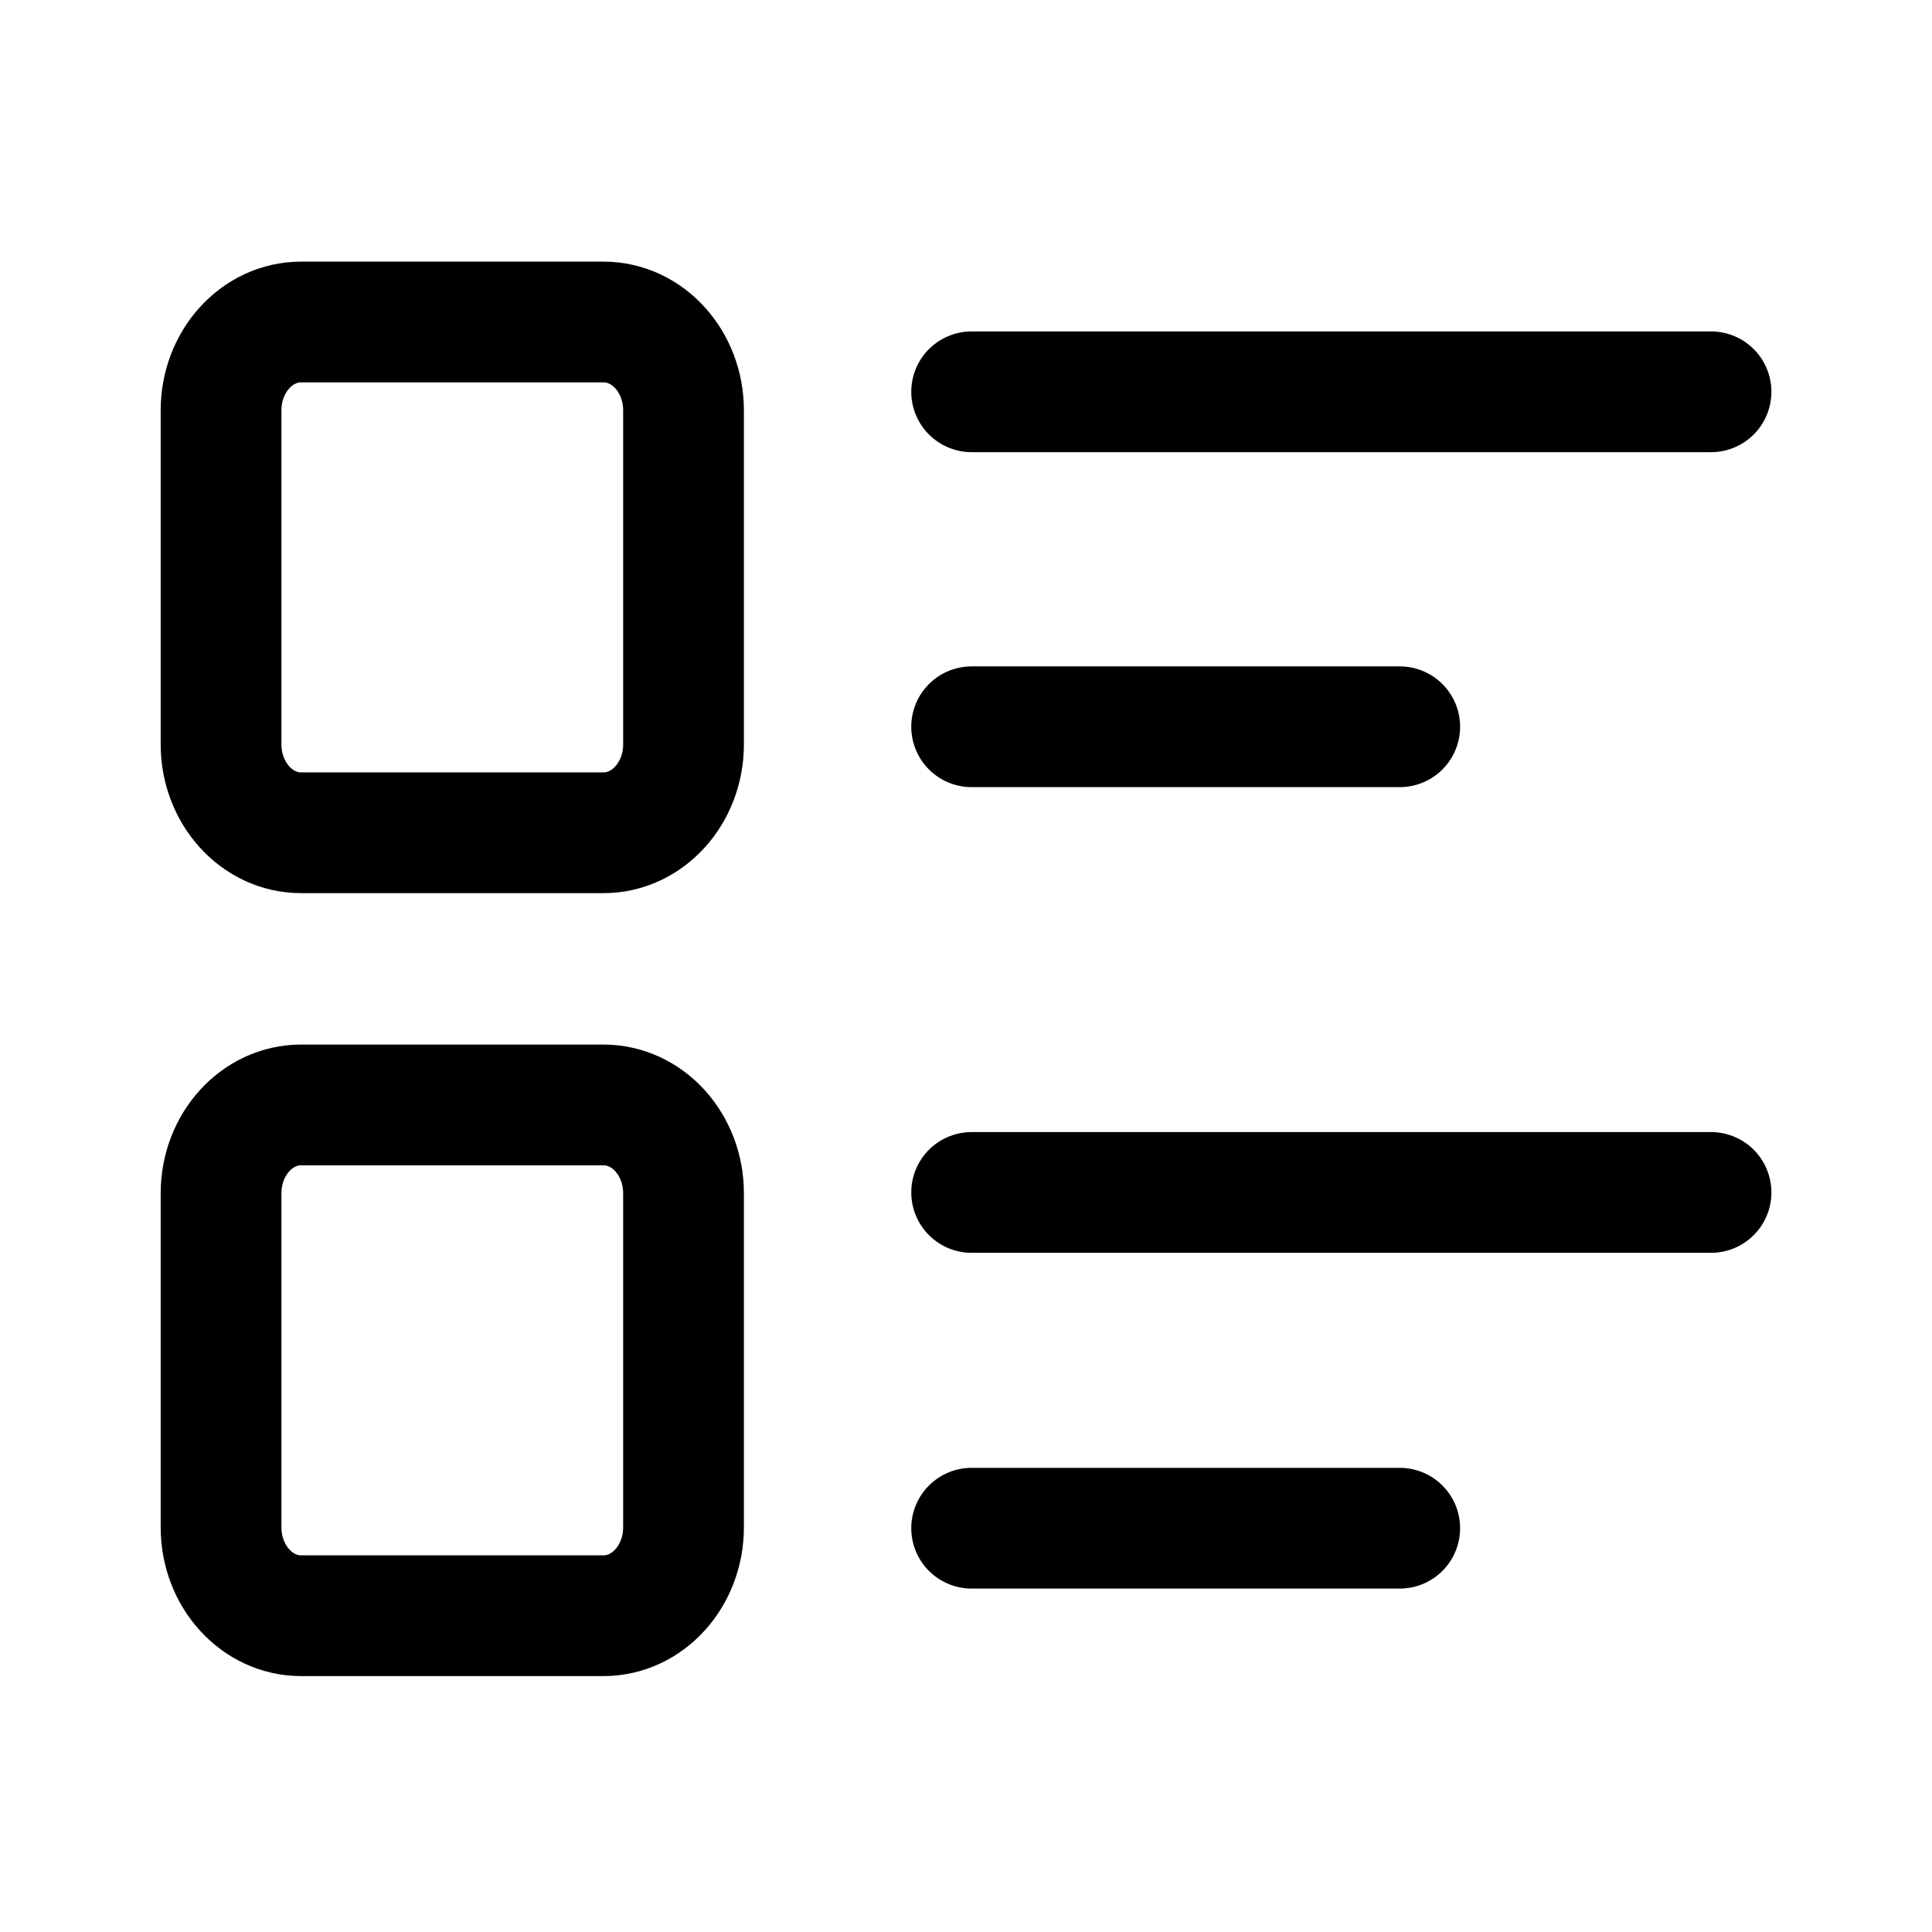 <svg width="24" height="24" viewBox="0 0 24 24" fill="none" xmlns="http://www.w3.org/2000/svg">
<path d="M7.497 4H3.74C3.191 4 2.746 4.491 2.746 5.098V9.247C2.746 9.853 3.191 10.345 3.74 10.345H7.497C8.046 10.345 8.491 9.853 8.491 9.247V5.098C8.491 4.491 8.046 4 7.497 4Z" stroke="currentColor" stroke-width="1.5" stroke-linecap="round" stroke-linejoin="round"/>
<path d="M7.497 13.726H3.74C3.191 13.726 2.746 14.217 2.746 14.824V18.973C2.746 19.579 3.191 20.071 3.74 20.071H7.497C8.046 20.071 8.491 19.579 8.491 18.973V14.824C8.491 14.217 8.046 13.726 7.497 13.726Z" stroke="currentColor" stroke-width="1.5" stroke-linecap="round" stroke-linejoin="round"/>
<path d="M12.07 4.867H21.255" stroke="currentColor" stroke-width="1.5" stroke-linecap="round" stroke-linejoin="round"/>
<path d="M12.07 9.028H17.388" stroke="currentColor" stroke-width="1.5" stroke-linecap="round" stroke-linejoin="round"/>
<path d="M12.07 14.813H21.255" stroke="currentColor" stroke-width="1.5" stroke-linecap="round" stroke-linejoin="round"/>
<path d="M12.07 18.984H17.388" stroke="currentColor" stroke-width="1.5" stroke-linecap="round" stroke-linejoin="round"/>
</svg>
